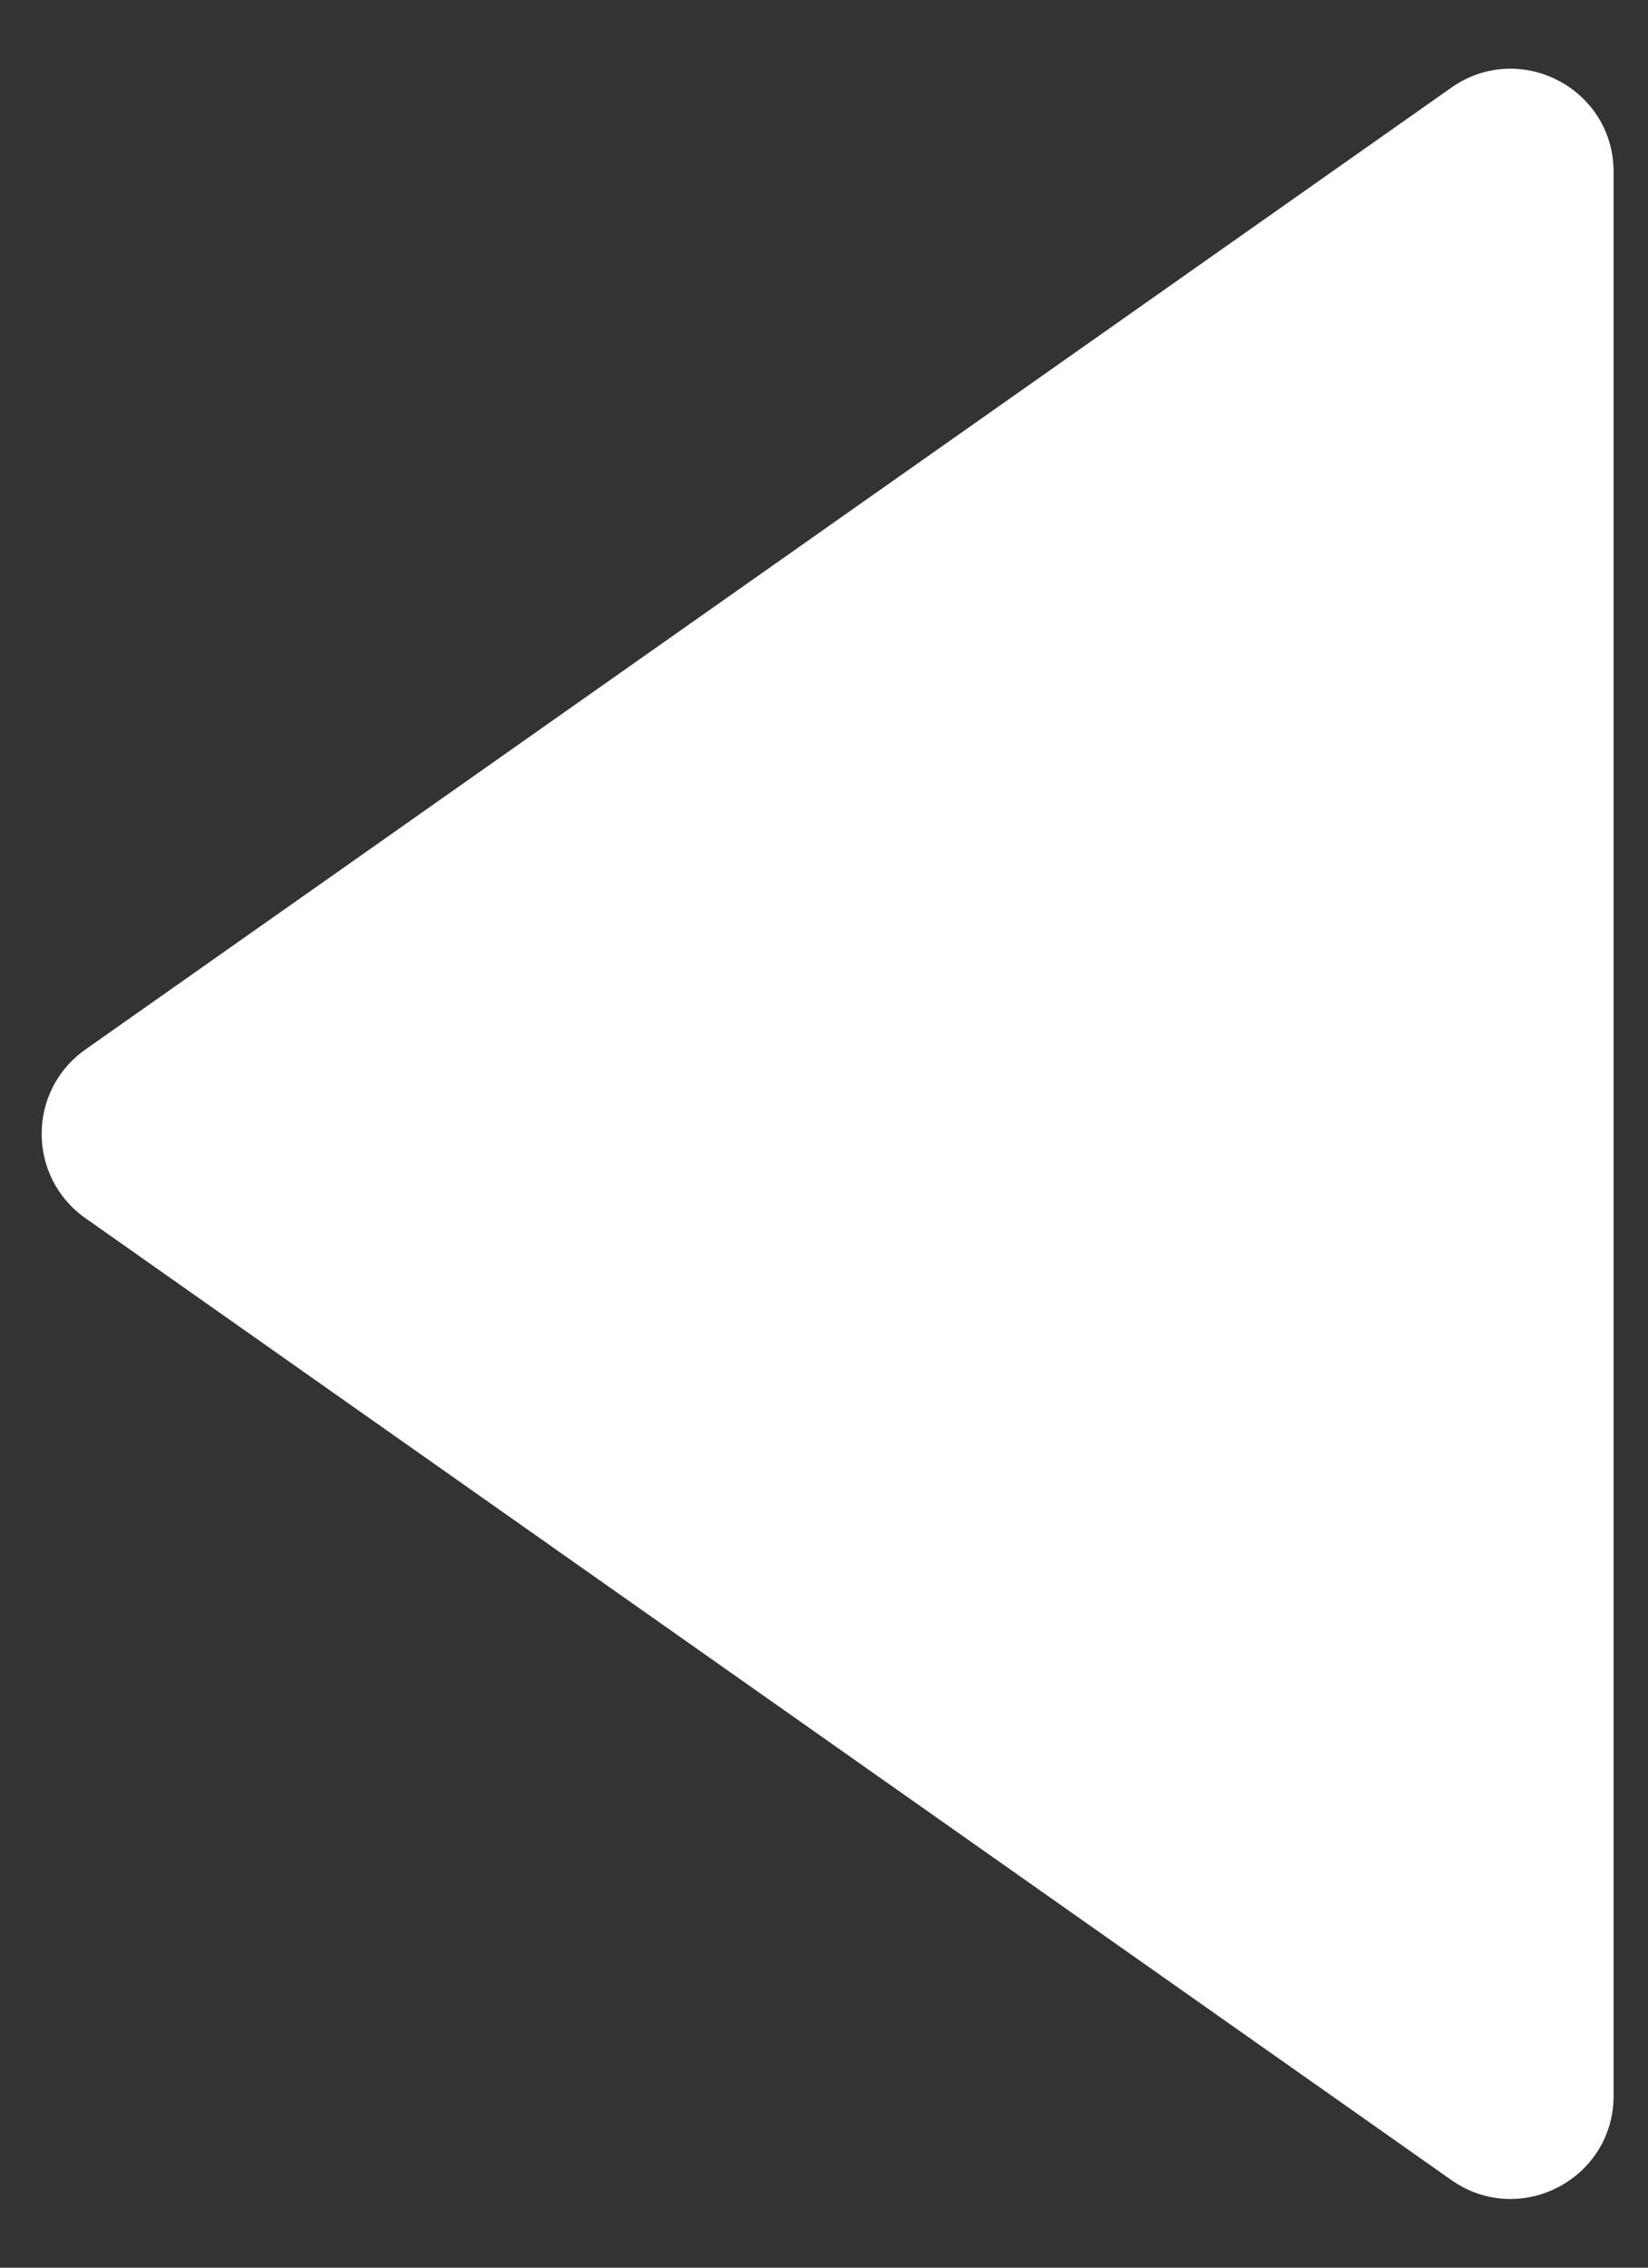 <svg width="16" height="22" viewBox="0 0 16 22" fill="none" xmlns="http://www.w3.org/2000/svg">
<rect x="0" y="0" width="16" height="22" fill="#333333" stroke="none"/>
<path d="M0.829 11.818C0.263 11.419 0.263 10.581 0.829 10.182L14.091 0.85C14.754 0.384 15.666 0.858 15.666 1.668L15.666 20.332C15.666 21.142 14.754 21.616 14.091 21.15L0.829 11.818Z" fill="white"/>
</svg>
